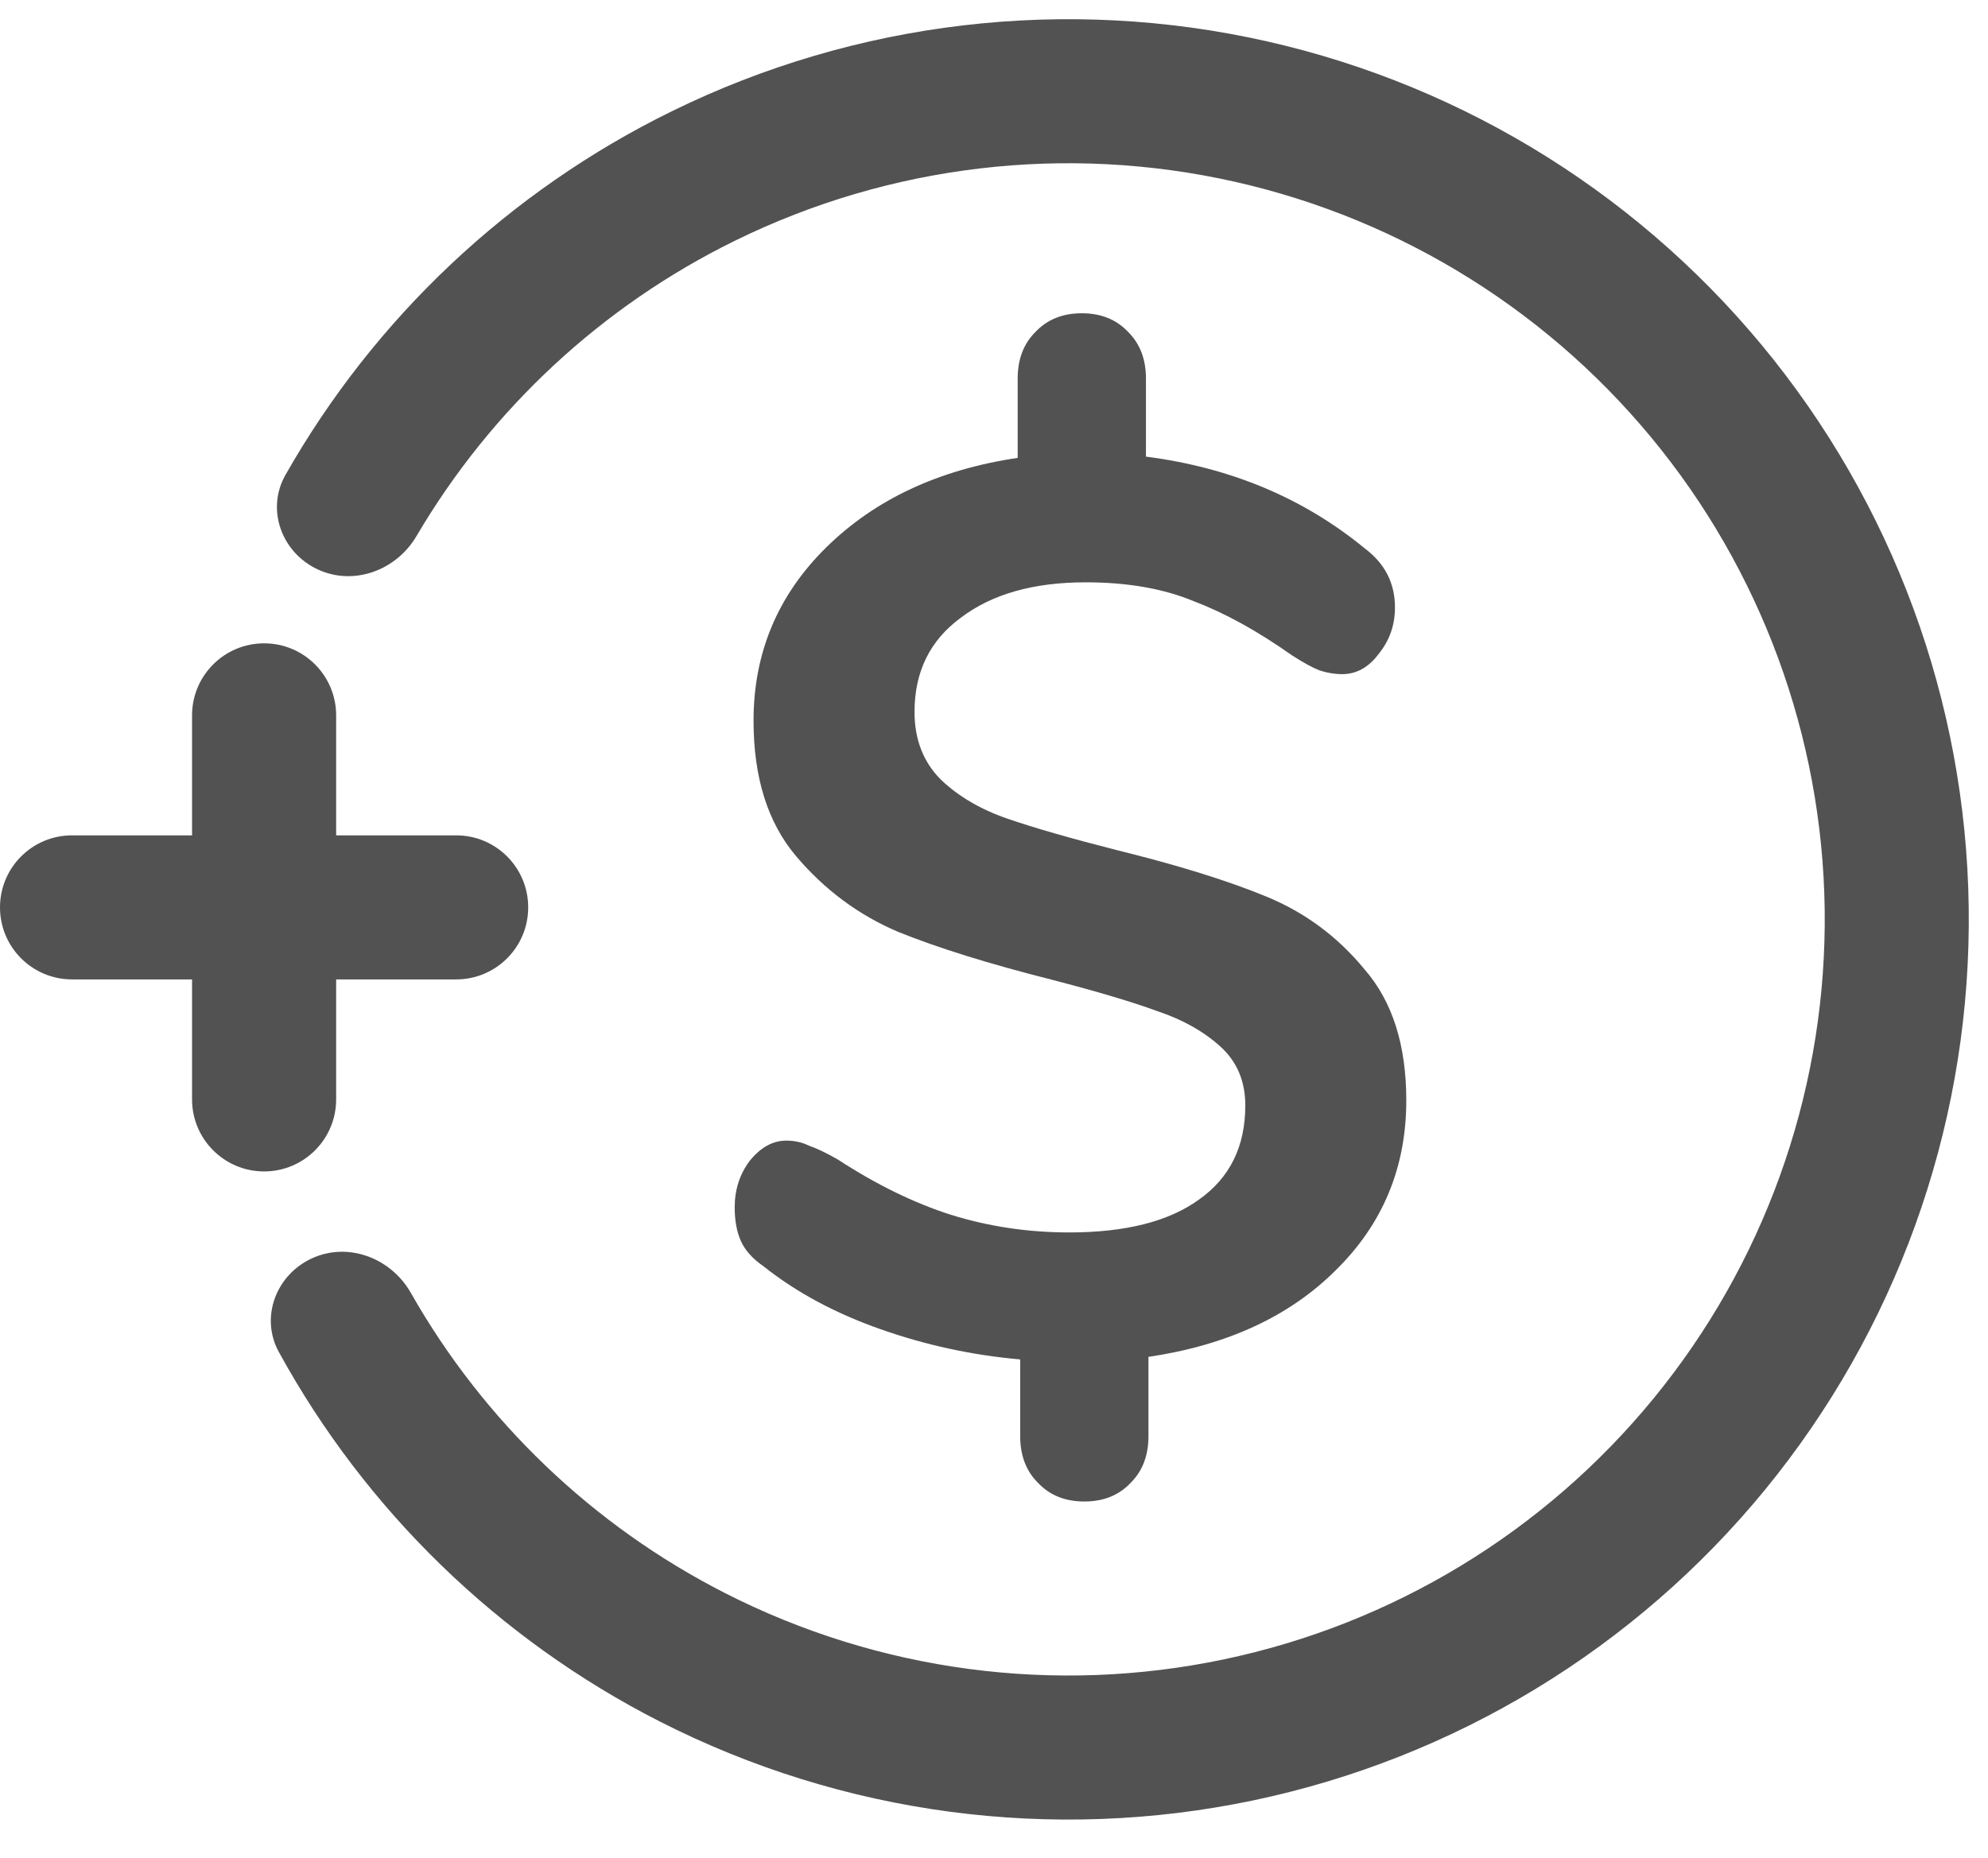 <svg width="46" height="43" viewBox="0 0 46 43" fill="none" xmlns="http://www.w3.org/2000/svg">
<path d="M7.351 13.178C6.517 12.789 6.15 11.793 6.605 10.992C8.665 7.364 11.774 4.425 15.543 2.576C19.812 0.48 24.669 -0.091 29.308 0.955C33.946 2.002 38.087 4.604 41.043 8.329C43.998 12.055 45.591 16.679 45.555 21.434C45.519 26.189 43.858 30.789 40.847 34.47C37.836 38.15 33.656 40.69 29.002 41.667C24.348 42.644 19.5 41.999 15.263 39.84C11.523 37.934 8.458 34.949 6.452 31.29C6.01 30.483 6.392 29.493 7.232 29.116C8.072 28.74 9.051 29.121 9.506 29.921C11.191 32.888 13.715 35.31 16.777 36.87C20.336 38.684 24.408 39.225 28.317 38.404C32.227 37.584 35.737 35.451 38.267 32.359C40.796 29.267 42.192 25.404 42.222 21.409C42.252 17.415 40.914 13.53 38.432 10.401C35.949 7.272 32.471 5.086 28.574 4.207C24.677 3.328 20.598 3.808 17.012 5.568C13.926 7.082 11.367 9.465 9.637 12.407C9.17 13.201 8.186 13.567 7.351 13.178Z" fill="#525252"/>
<path d="M6.111 27.111C7.032 27.111 7.778 26.365 7.778 25.444L7.778 22.667H10.556C11.476 22.667 12.222 21.921 12.222 21C12.222 20.079 11.476 19.333 10.556 19.333H7.778L7.778 16.556C7.778 15.635 7.032 14.889 6.111 14.889C5.191 14.889 4.444 15.635 4.444 16.556V19.333H1.667C0.746 19.333 0 20.079 0 21C0 21.921 0.746 22.667 1.667 22.667H4.444L4.444 25.444C4.444 26.365 5.191 27.111 6.111 27.111Z" fill="#525252"/>
<path d="M32.54 25.467C32.54 27.019 31.996 28.328 30.91 29.395C29.843 30.462 28.398 31.132 26.574 31.403V33.237C26.574 33.683 26.438 34.042 26.167 34.313C25.895 34.605 25.536 34.75 25.09 34.75C24.644 34.75 24.285 34.605 24.013 34.313C23.742 34.042 23.606 33.683 23.606 33.237V31.462C22.5 31.365 21.423 31.132 20.376 30.763C19.328 30.395 18.426 29.91 17.669 29.308C17.417 29.134 17.242 28.94 17.145 28.726C17.049 28.513 17 28.251 17 27.941C17 27.533 17.116 27.174 17.349 26.864C17.601 26.553 17.883 26.398 18.193 26.398C18.387 26.398 18.562 26.437 18.717 26.515C18.892 26.573 19.115 26.68 19.386 26.835C20.279 27.417 21.152 27.843 22.005 28.115C22.878 28.387 23.79 28.523 24.741 28.523C26.041 28.523 27.04 28.27 27.738 27.766C28.456 27.262 28.815 26.534 28.815 25.583C28.815 25.021 28.621 24.565 28.233 24.216C27.845 23.866 27.36 23.595 26.778 23.401C26.196 23.187 25.381 22.945 24.333 22.673C22.878 22.305 21.695 21.936 20.783 21.567C19.871 21.18 19.085 20.597 18.426 19.821C17.766 19.045 17.436 17.998 17.436 16.679C17.436 15.107 17.999 13.768 19.124 12.663C20.25 11.557 21.724 10.868 23.548 10.597V8.763C23.548 8.317 23.683 7.958 23.955 7.687C24.227 7.396 24.585 7.25 25.032 7.25C25.478 7.25 25.837 7.396 26.108 7.687C26.38 7.958 26.516 8.317 26.516 8.763V10.568C28.475 10.82 30.163 11.528 31.579 12.692C32.045 13.041 32.278 13.497 32.278 14.059C32.278 14.467 32.152 14.826 31.899 15.136C31.667 15.447 31.385 15.602 31.055 15.602C30.881 15.602 30.706 15.573 30.532 15.515C30.377 15.456 30.163 15.34 29.892 15.165C29.096 14.603 28.34 14.186 27.622 13.914C26.923 13.623 26.089 13.477 25.119 13.477C23.916 13.477 22.956 13.749 22.238 14.292C21.52 14.816 21.161 15.544 21.161 16.475C21.161 17.115 21.365 17.639 21.773 18.046C22.18 18.434 22.694 18.735 23.315 18.948C23.936 19.162 24.779 19.404 25.846 19.676C27.263 20.025 28.417 20.384 29.309 20.753C30.202 21.121 30.959 21.684 31.579 22.441C32.219 23.178 32.54 24.186 32.54 25.467Z" fill="#525252"/>
</svg>
